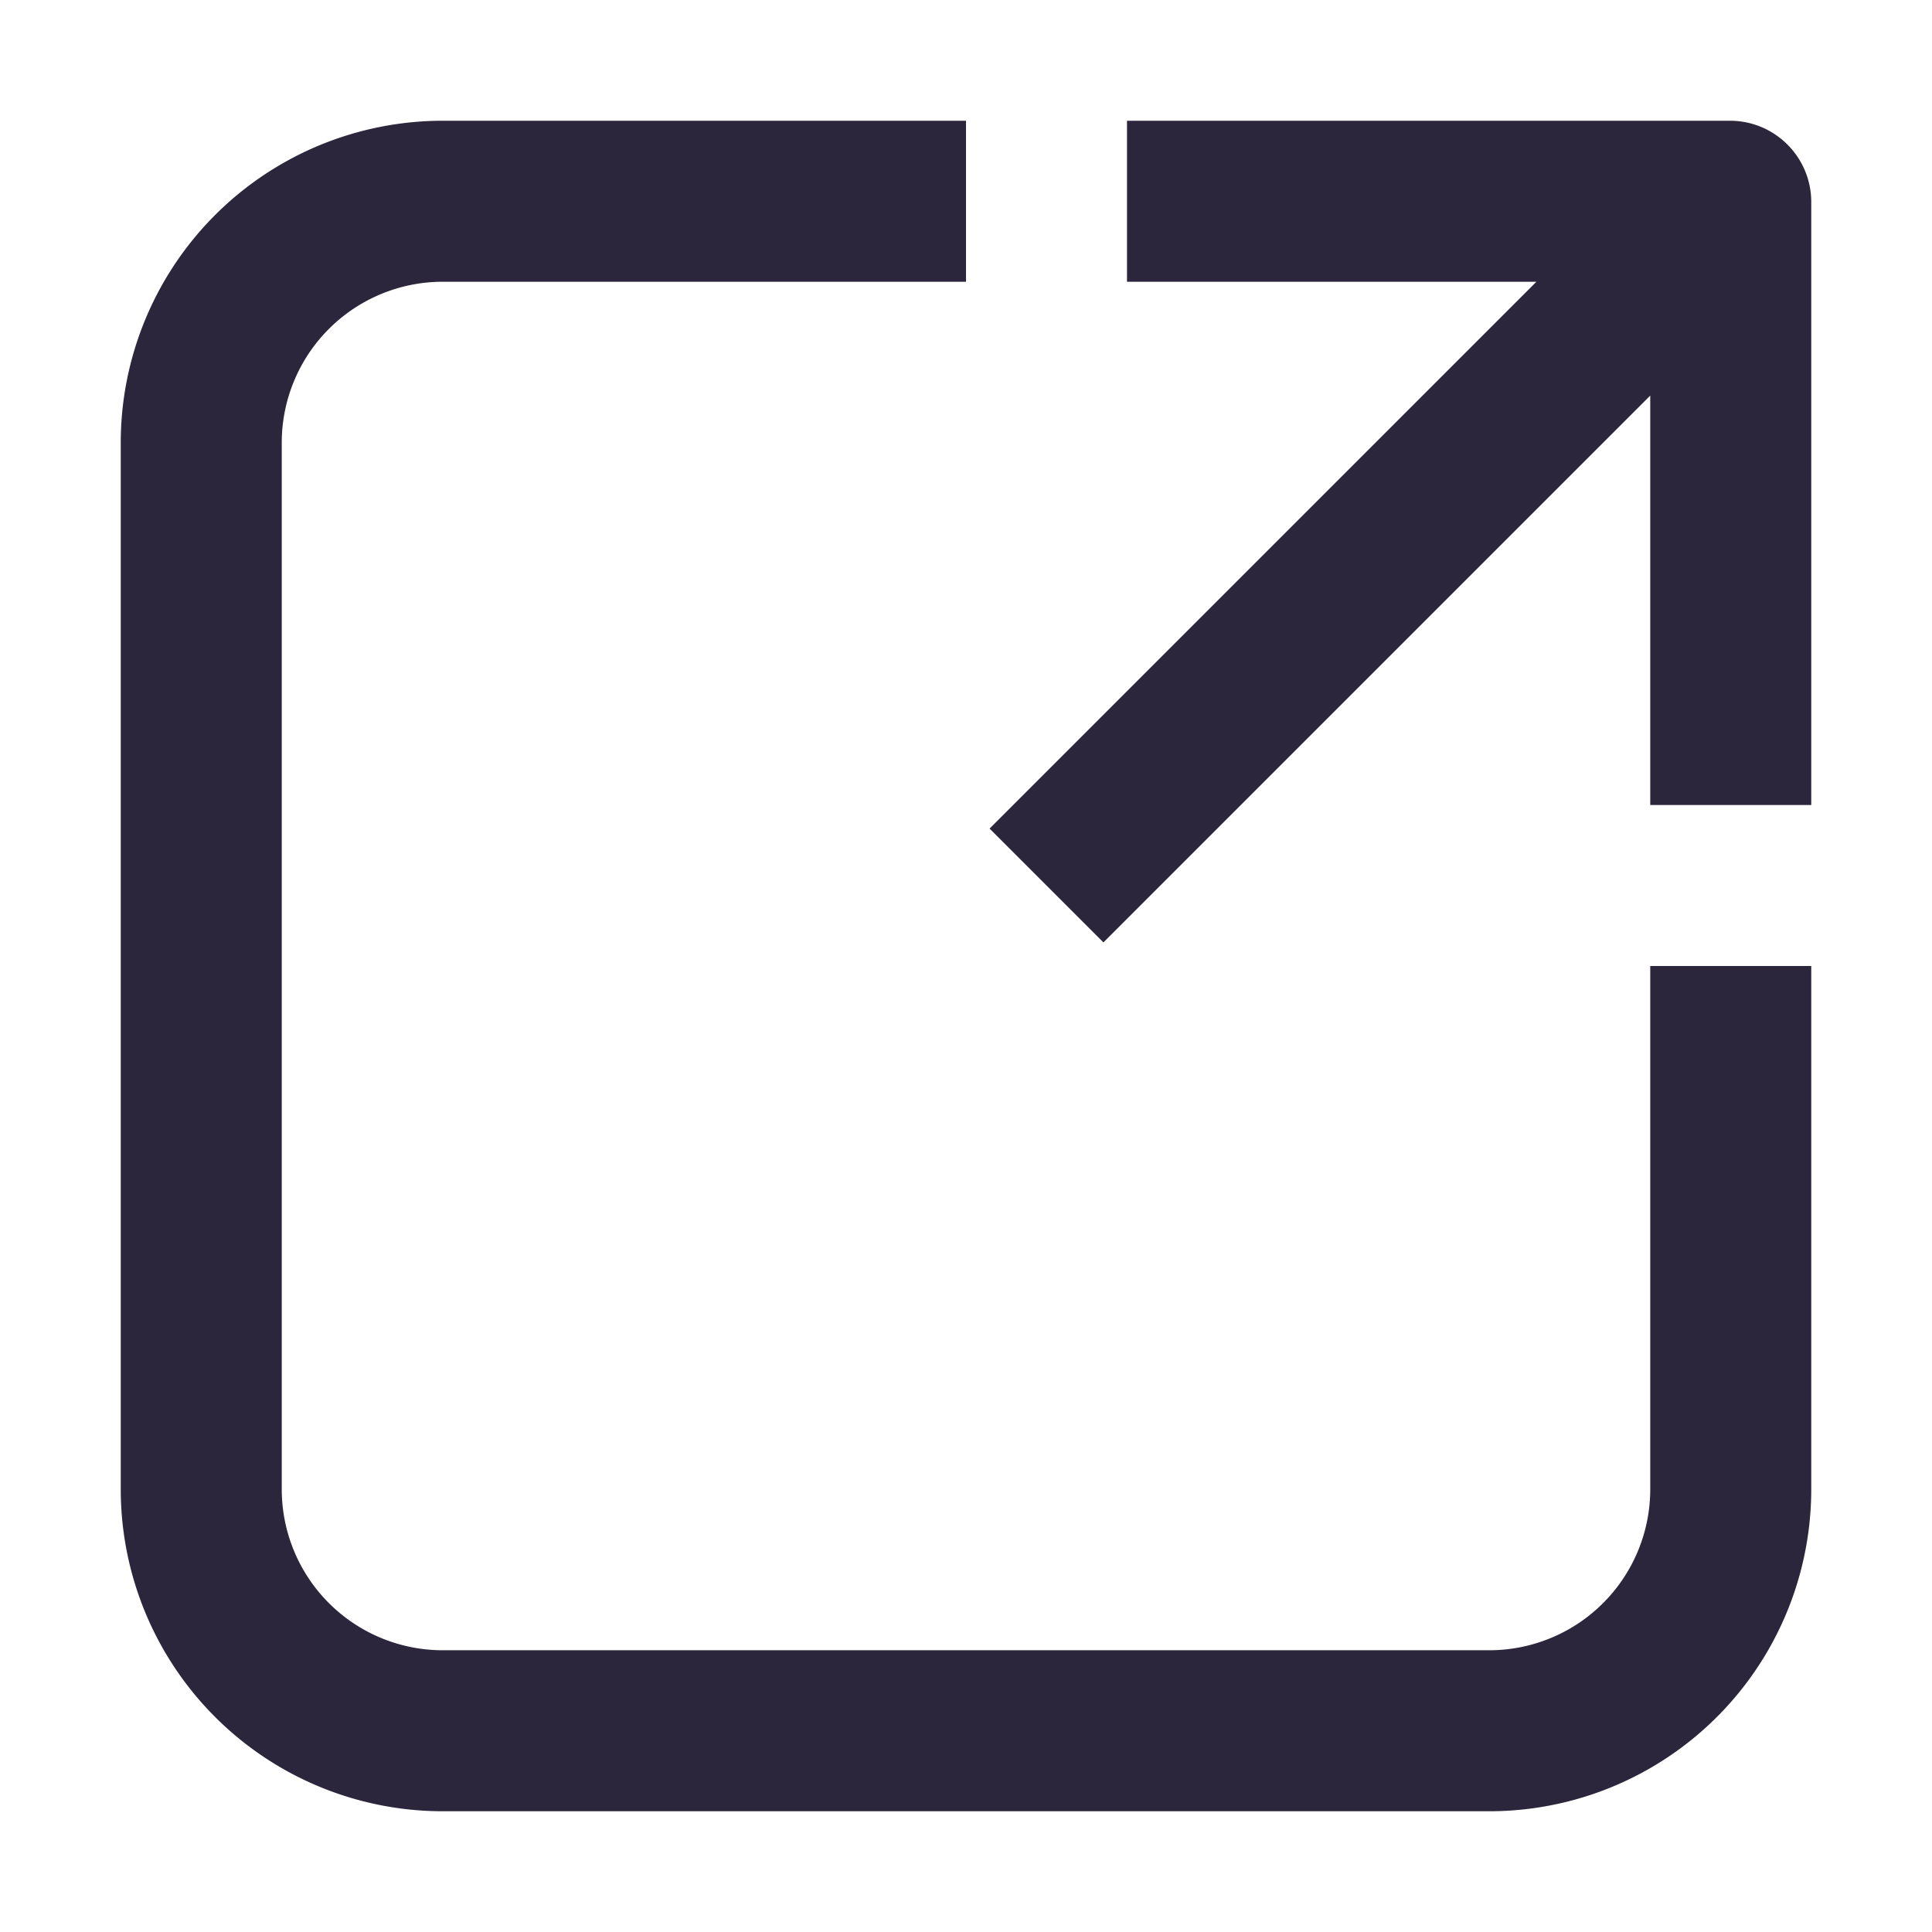 <svg xmlns="http://www.w3.org/2000/svg" fill="none" viewBox="0 0 24 24"><path fill="#2B263B" d="M3.5 5.5a2 2 0 0 1 2-2H12v-2H5.5a4 4 0 0 0-4 4v13a4 4 0 0 0 4 4h13a4 4 0 0 0 4-4V12h-2v6.5a2 2 0 0 1-2 2h-13a2 2 0 0 1-2-2v-13Zm15.586-2H14v-2h7.49c.558 0 1.01.452 1.01 1.01V10h-2V4.914l-6.793 6.793-1.414-1.414L19.086 3.5Z" data-follow-fill="#2B263B"/></svg>